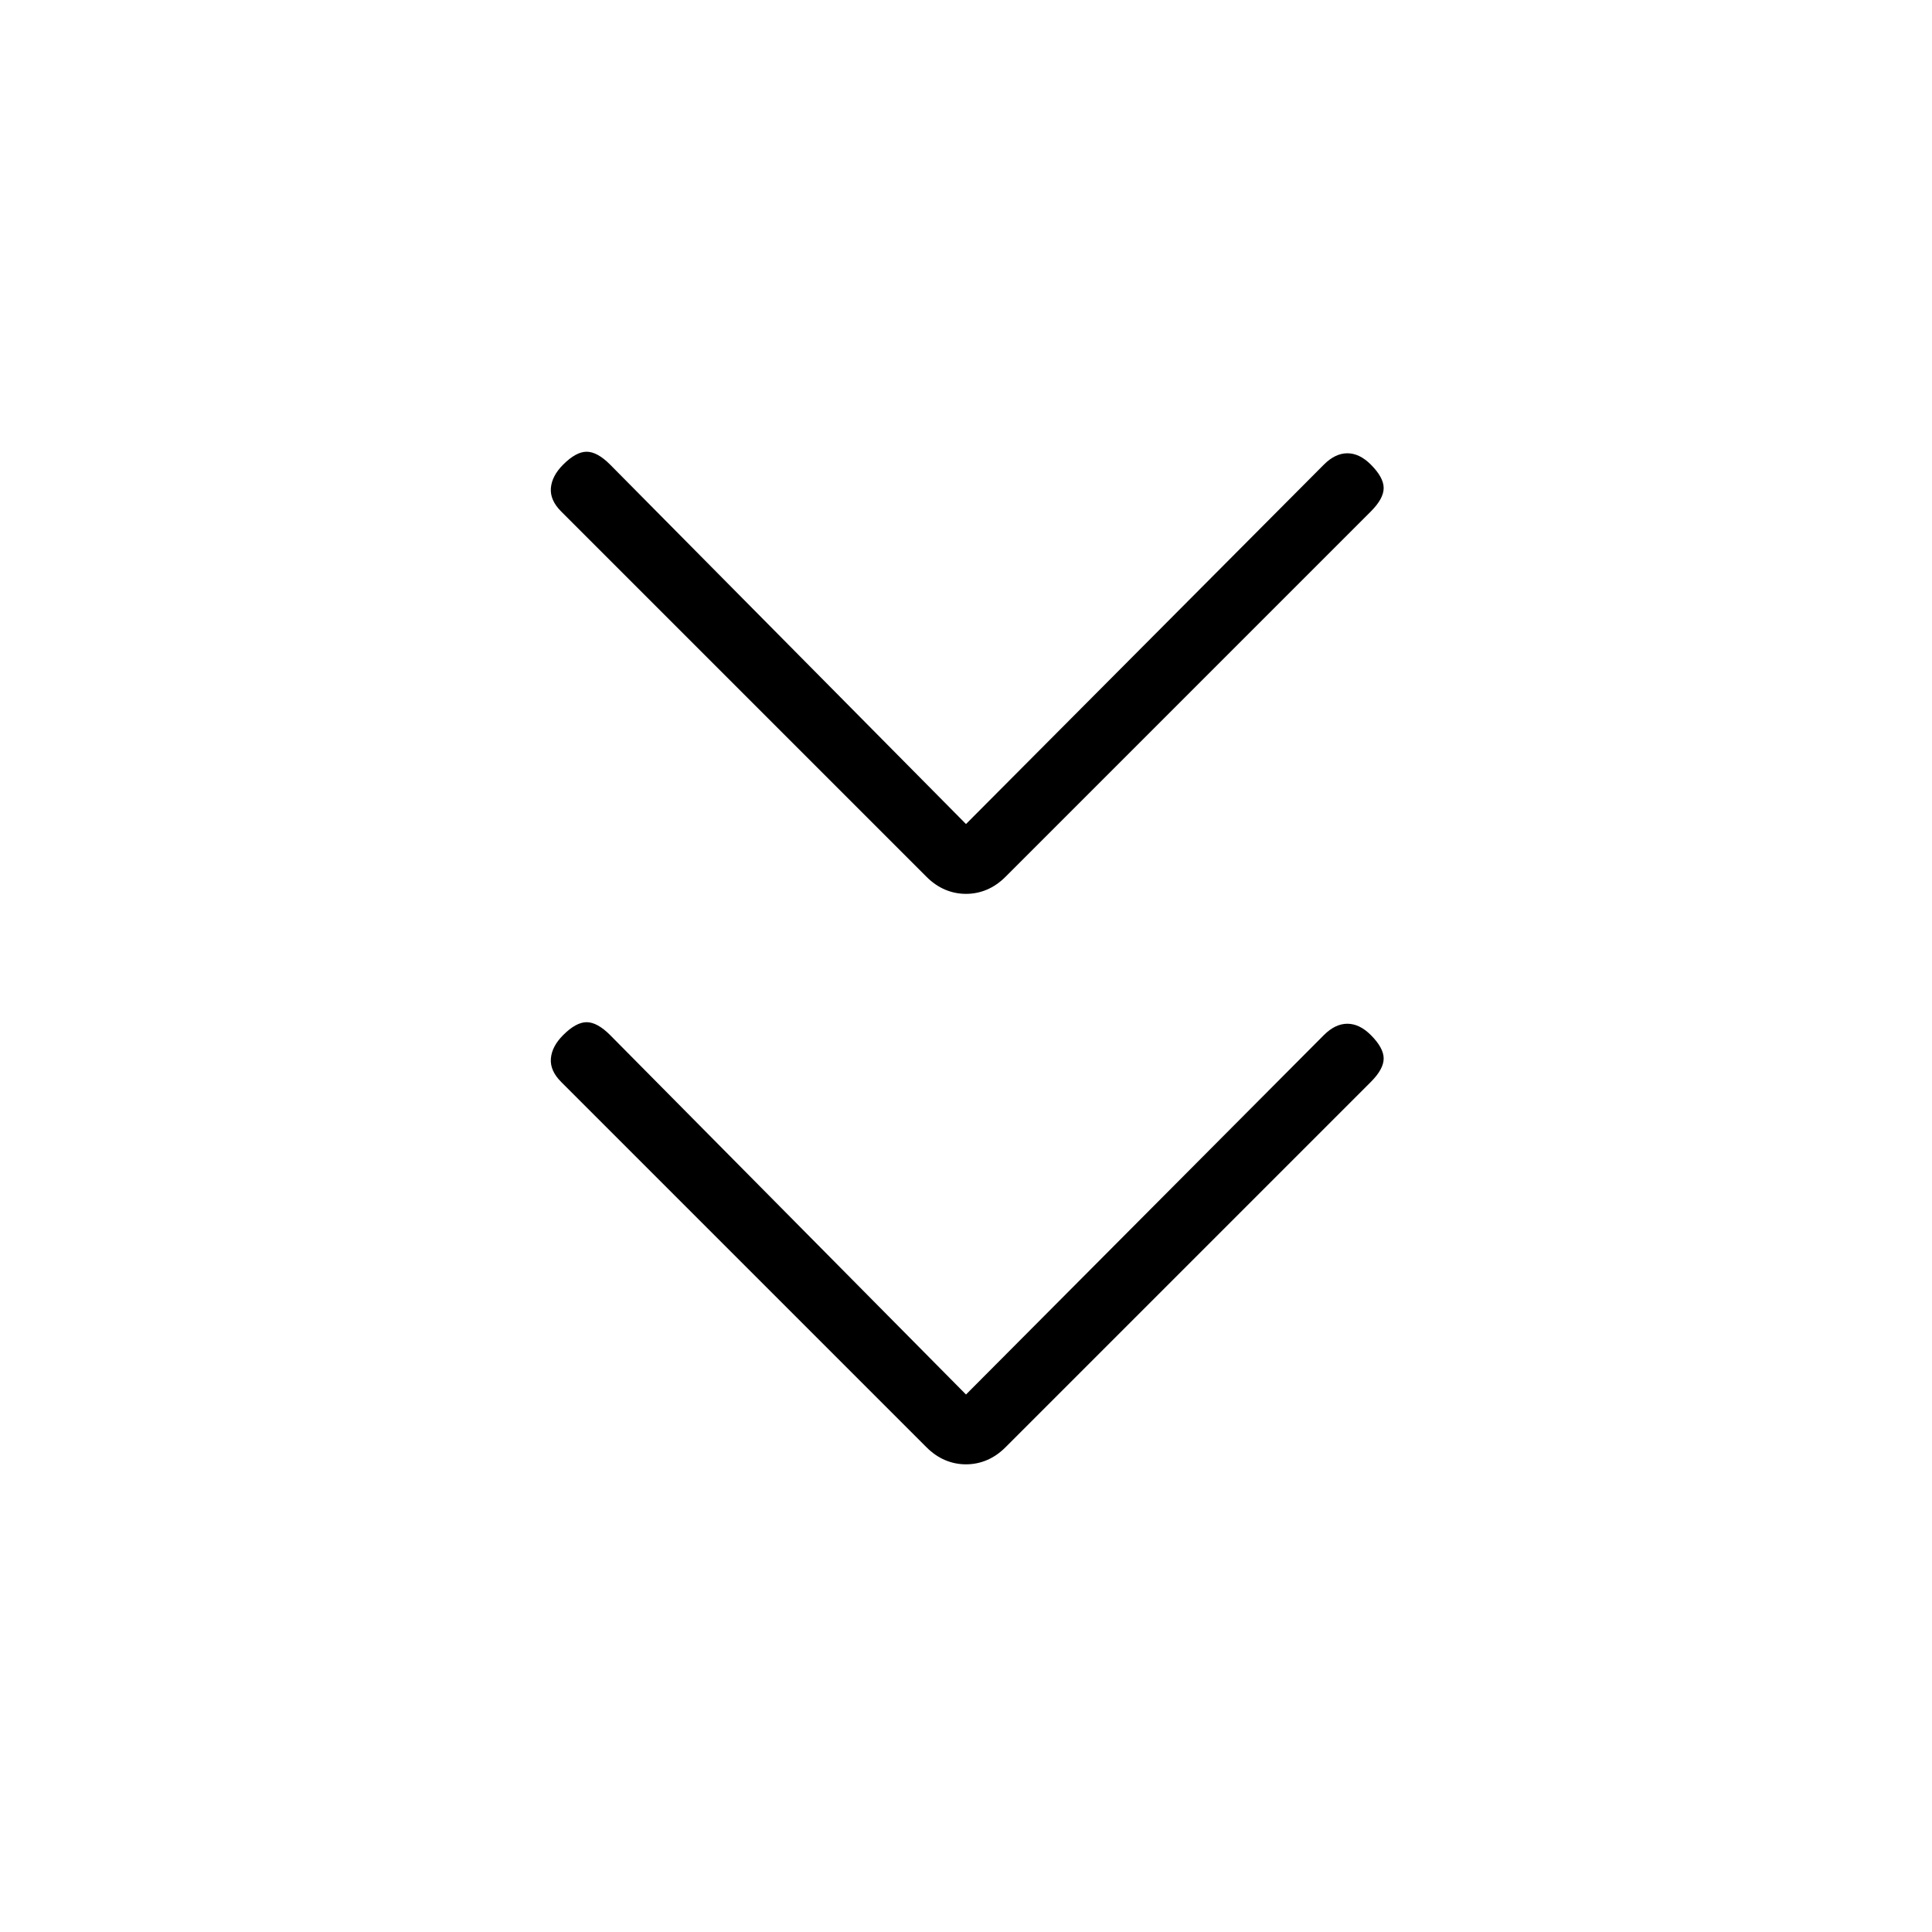 <svg xmlns="http://www.w3.org/2000/svg" height="20" viewBox="0 -960 960 960" width="20"><path d="m480-267.077 177.846-178.615q5.615-5.616 11.654-5.616t11.654 5.616q6.385 6.384 6.385 11.654 0 5.269-6.385 11.653L499.615-240.846q-4.23 4.231-9.192 6.346-4.961 2.116-10.423 2.116t-10.423-2.116q-4.962-2.115-9.192-6.346L278.846-422.385q-5.615-5.615-5.115-11.653.5-6.039 6.115-11.654 6.385-6.385 11.654-6.385t11.654 6.385L480-267.077Zm0-283.462 177.846-178.615q5.615-5.615 11.654-5.615t11.654 5.615q6.385 6.385 6.385 11.654t-6.385 11.654L499.615-524.308q-4.23 4.231-9.192 6.347-4.961 2.115-10.423 2.115t-10.423-2.115q-4.962-2.116-9.192-6.347L278.846-705.846q-5.615-5.615-5.115-11.654t6.115-11.654q6.385-6.385 11.654-6.385t11.654 6.385L480-550.539Z"/></svg>